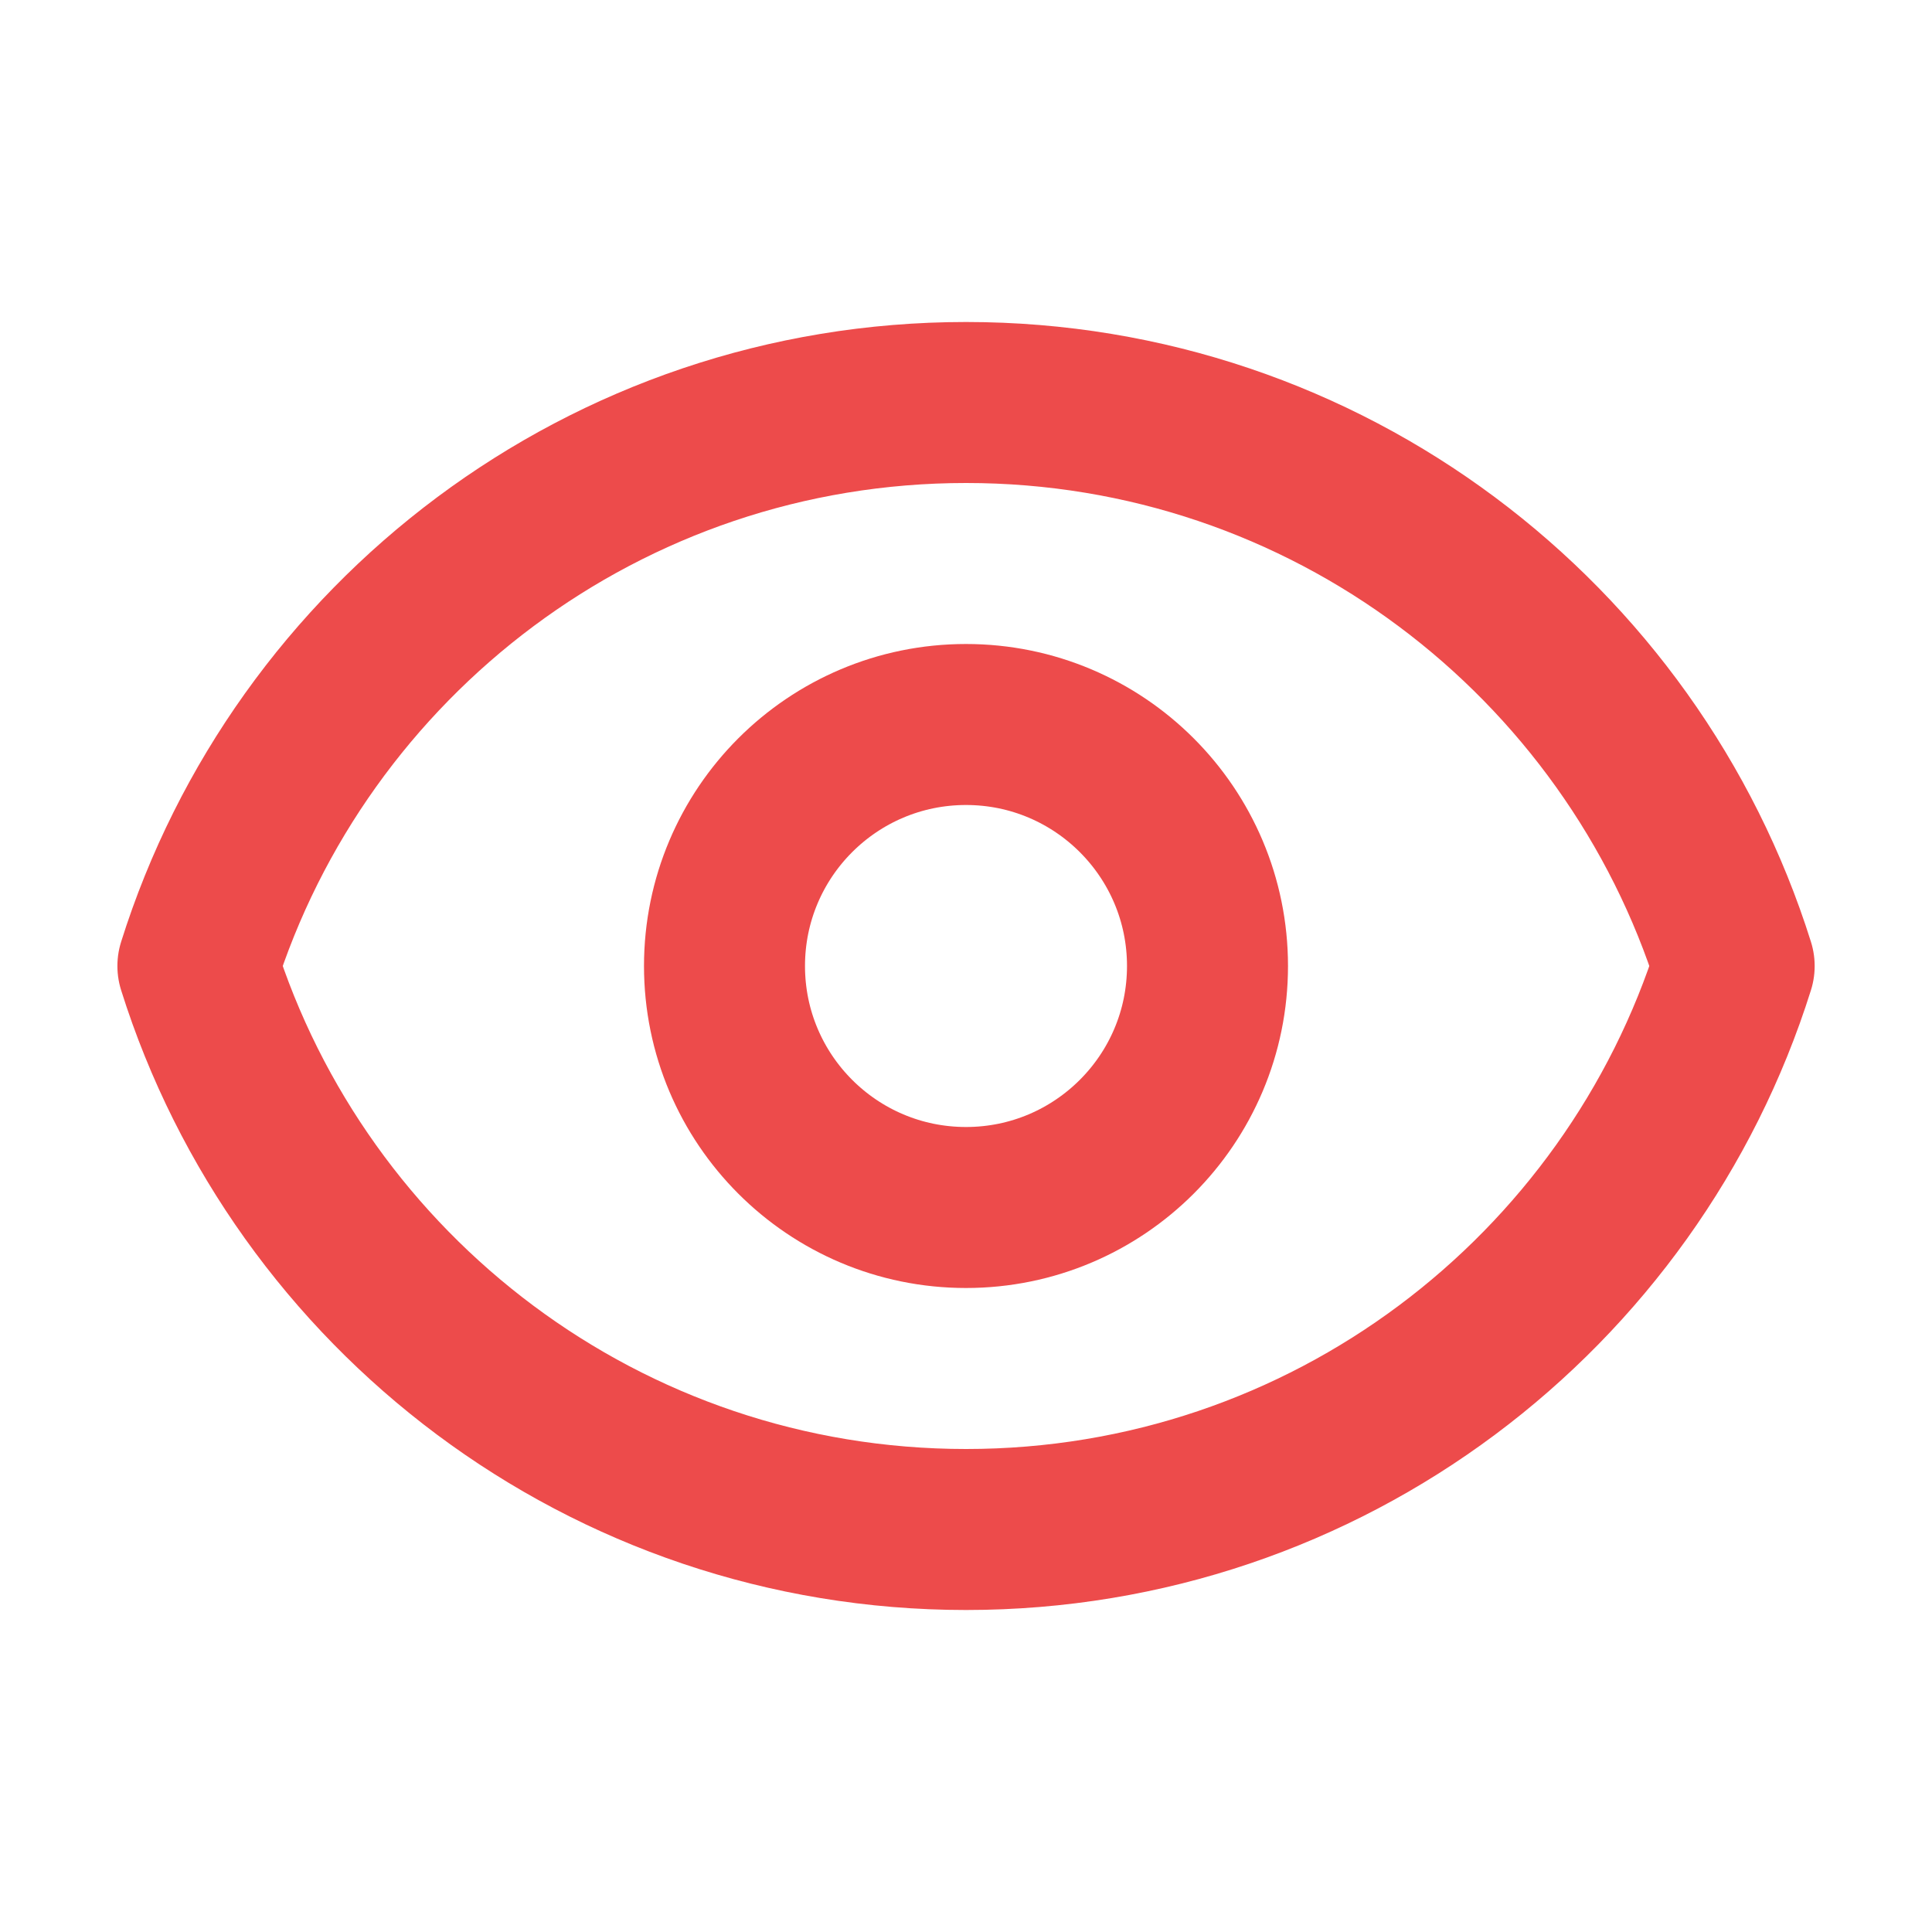 <svg width="30" height="30" viewBox="0 0 30 30" fill="none" xmlns="http://www.w3.org/2000/svg">
<path d="M18.75 15C18.75 17.071 17.071 18.75 15 18.75C12.929 18.75 11.25 17.071 11.25 15C11.25 12.929 12.929 11.25 15 11.25C17.071 11.25 18.75 12.929 18.75 15Z" stroke="#ED4B4B" stroke-width="2.5" stroke-linecap="round" stroke-linejoin="round"/>
<path d="M15.001 6.25C9.403 6.25 4.666 9.929 3.073 15C4.666 20.071 9.403 23.75 15.001 23.75C20.598 23.75 25.335 20.071 26.928 15C25.335 9.929 20.598 6.25 15.001 6.25Z" stroke="#ED4B4B" stroke-width="2.5" stroke-linecap="round" stroke-linejoin="round"/>
</svg>
